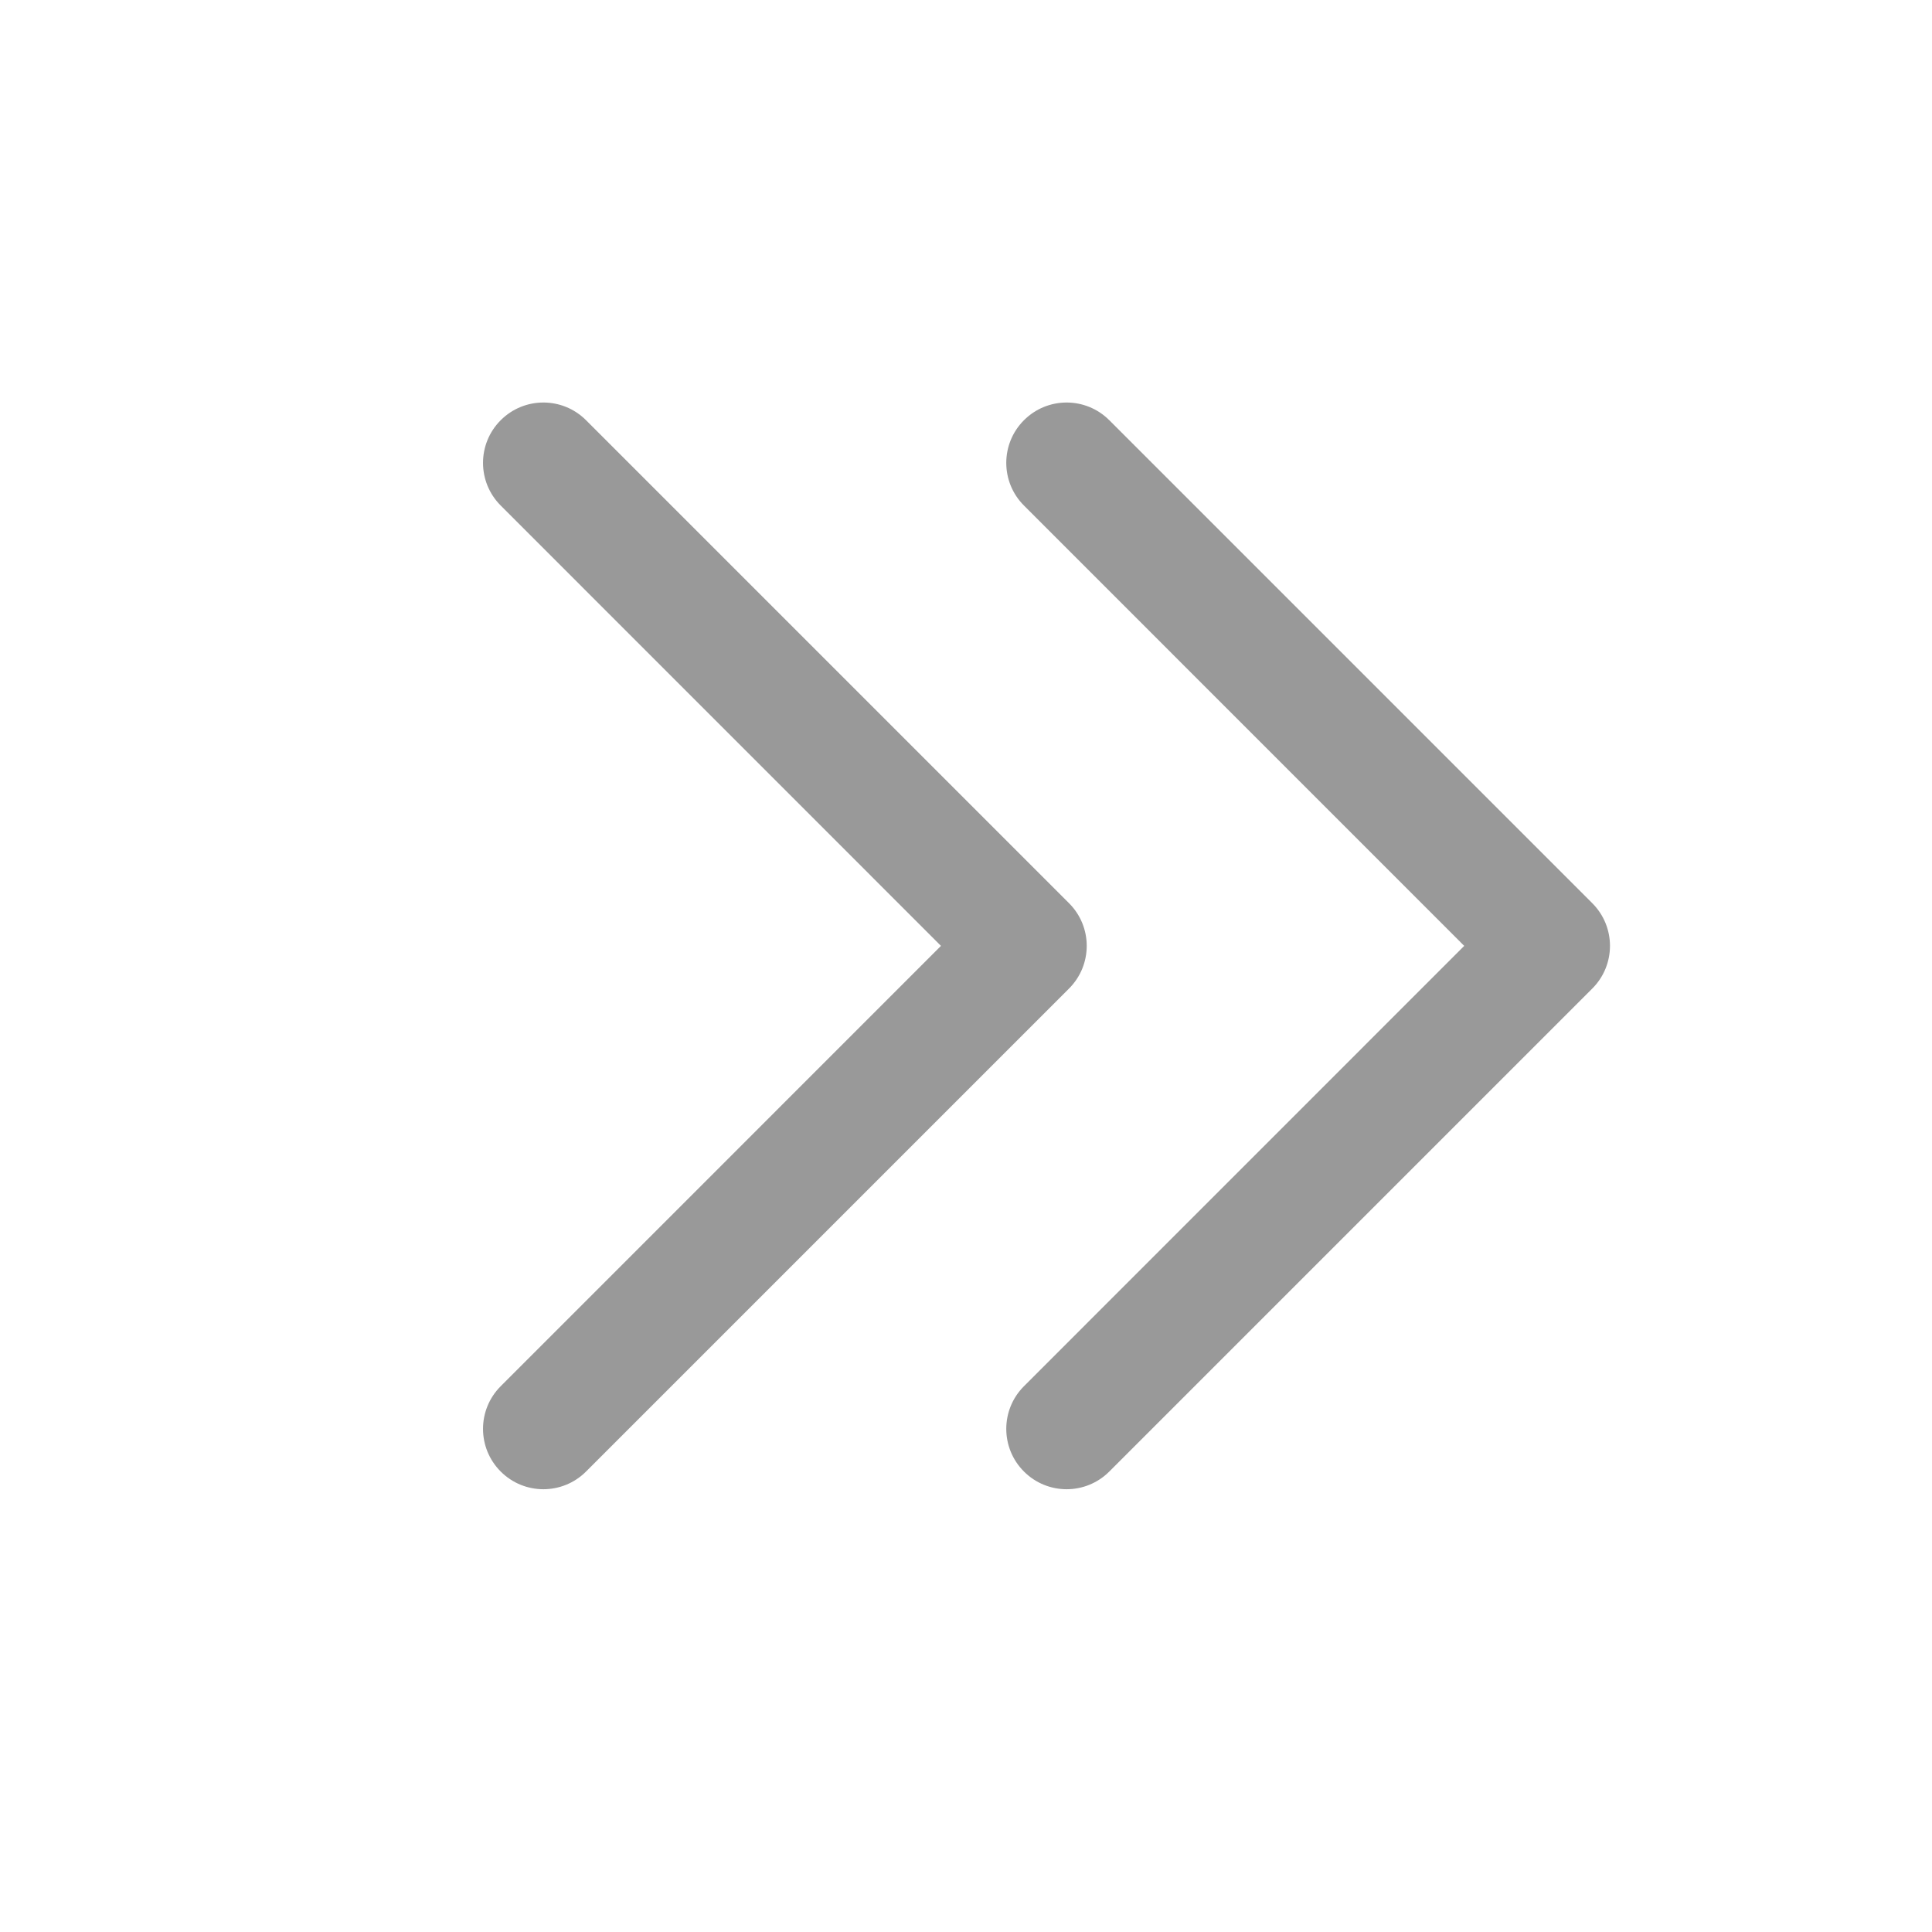 <svg width="24" height="24" viewBox="0 0 24 24" fill="none" xmlns="http://www.w3.org/2000/svg">
<path fill-rule="evenodd" clip-rule="evenodd" d="M12.72 5.22C12.427 5.513 12.427 5.987 12.72 6.28L18.189 11.75L12.72 17.22C12.427 17.513 12.427 17.987 12.72 18.28C13.013 18.573 13.487 18.573 13.78 18.28L19.78 12.28C20.073 11.987 20.073 11.513 19.78 11.22L13.78 5.22C13.487 4.927 13.013 4.927 12.72 5.22Z" fill="#999999"/>
<path fill-rule="evenodd" clip-rule="evenodd" d="M6.22 5.22C5.927 5.513 5.927 5.987 6.22 6.28L11.689 11.75L6.22 17.22C5.927 17.513 5.927 17.987 6.22 18.28C6.513 18.573 6.987 18.573 7.28 18.28L13.28 12.28C13.573 11.987 13.573 11.513 13.28 11.22L7.28 5.22C6.987 4.927 6.513 4.927 6.22 5.22Z" fill="#999999"/>
</svg>
